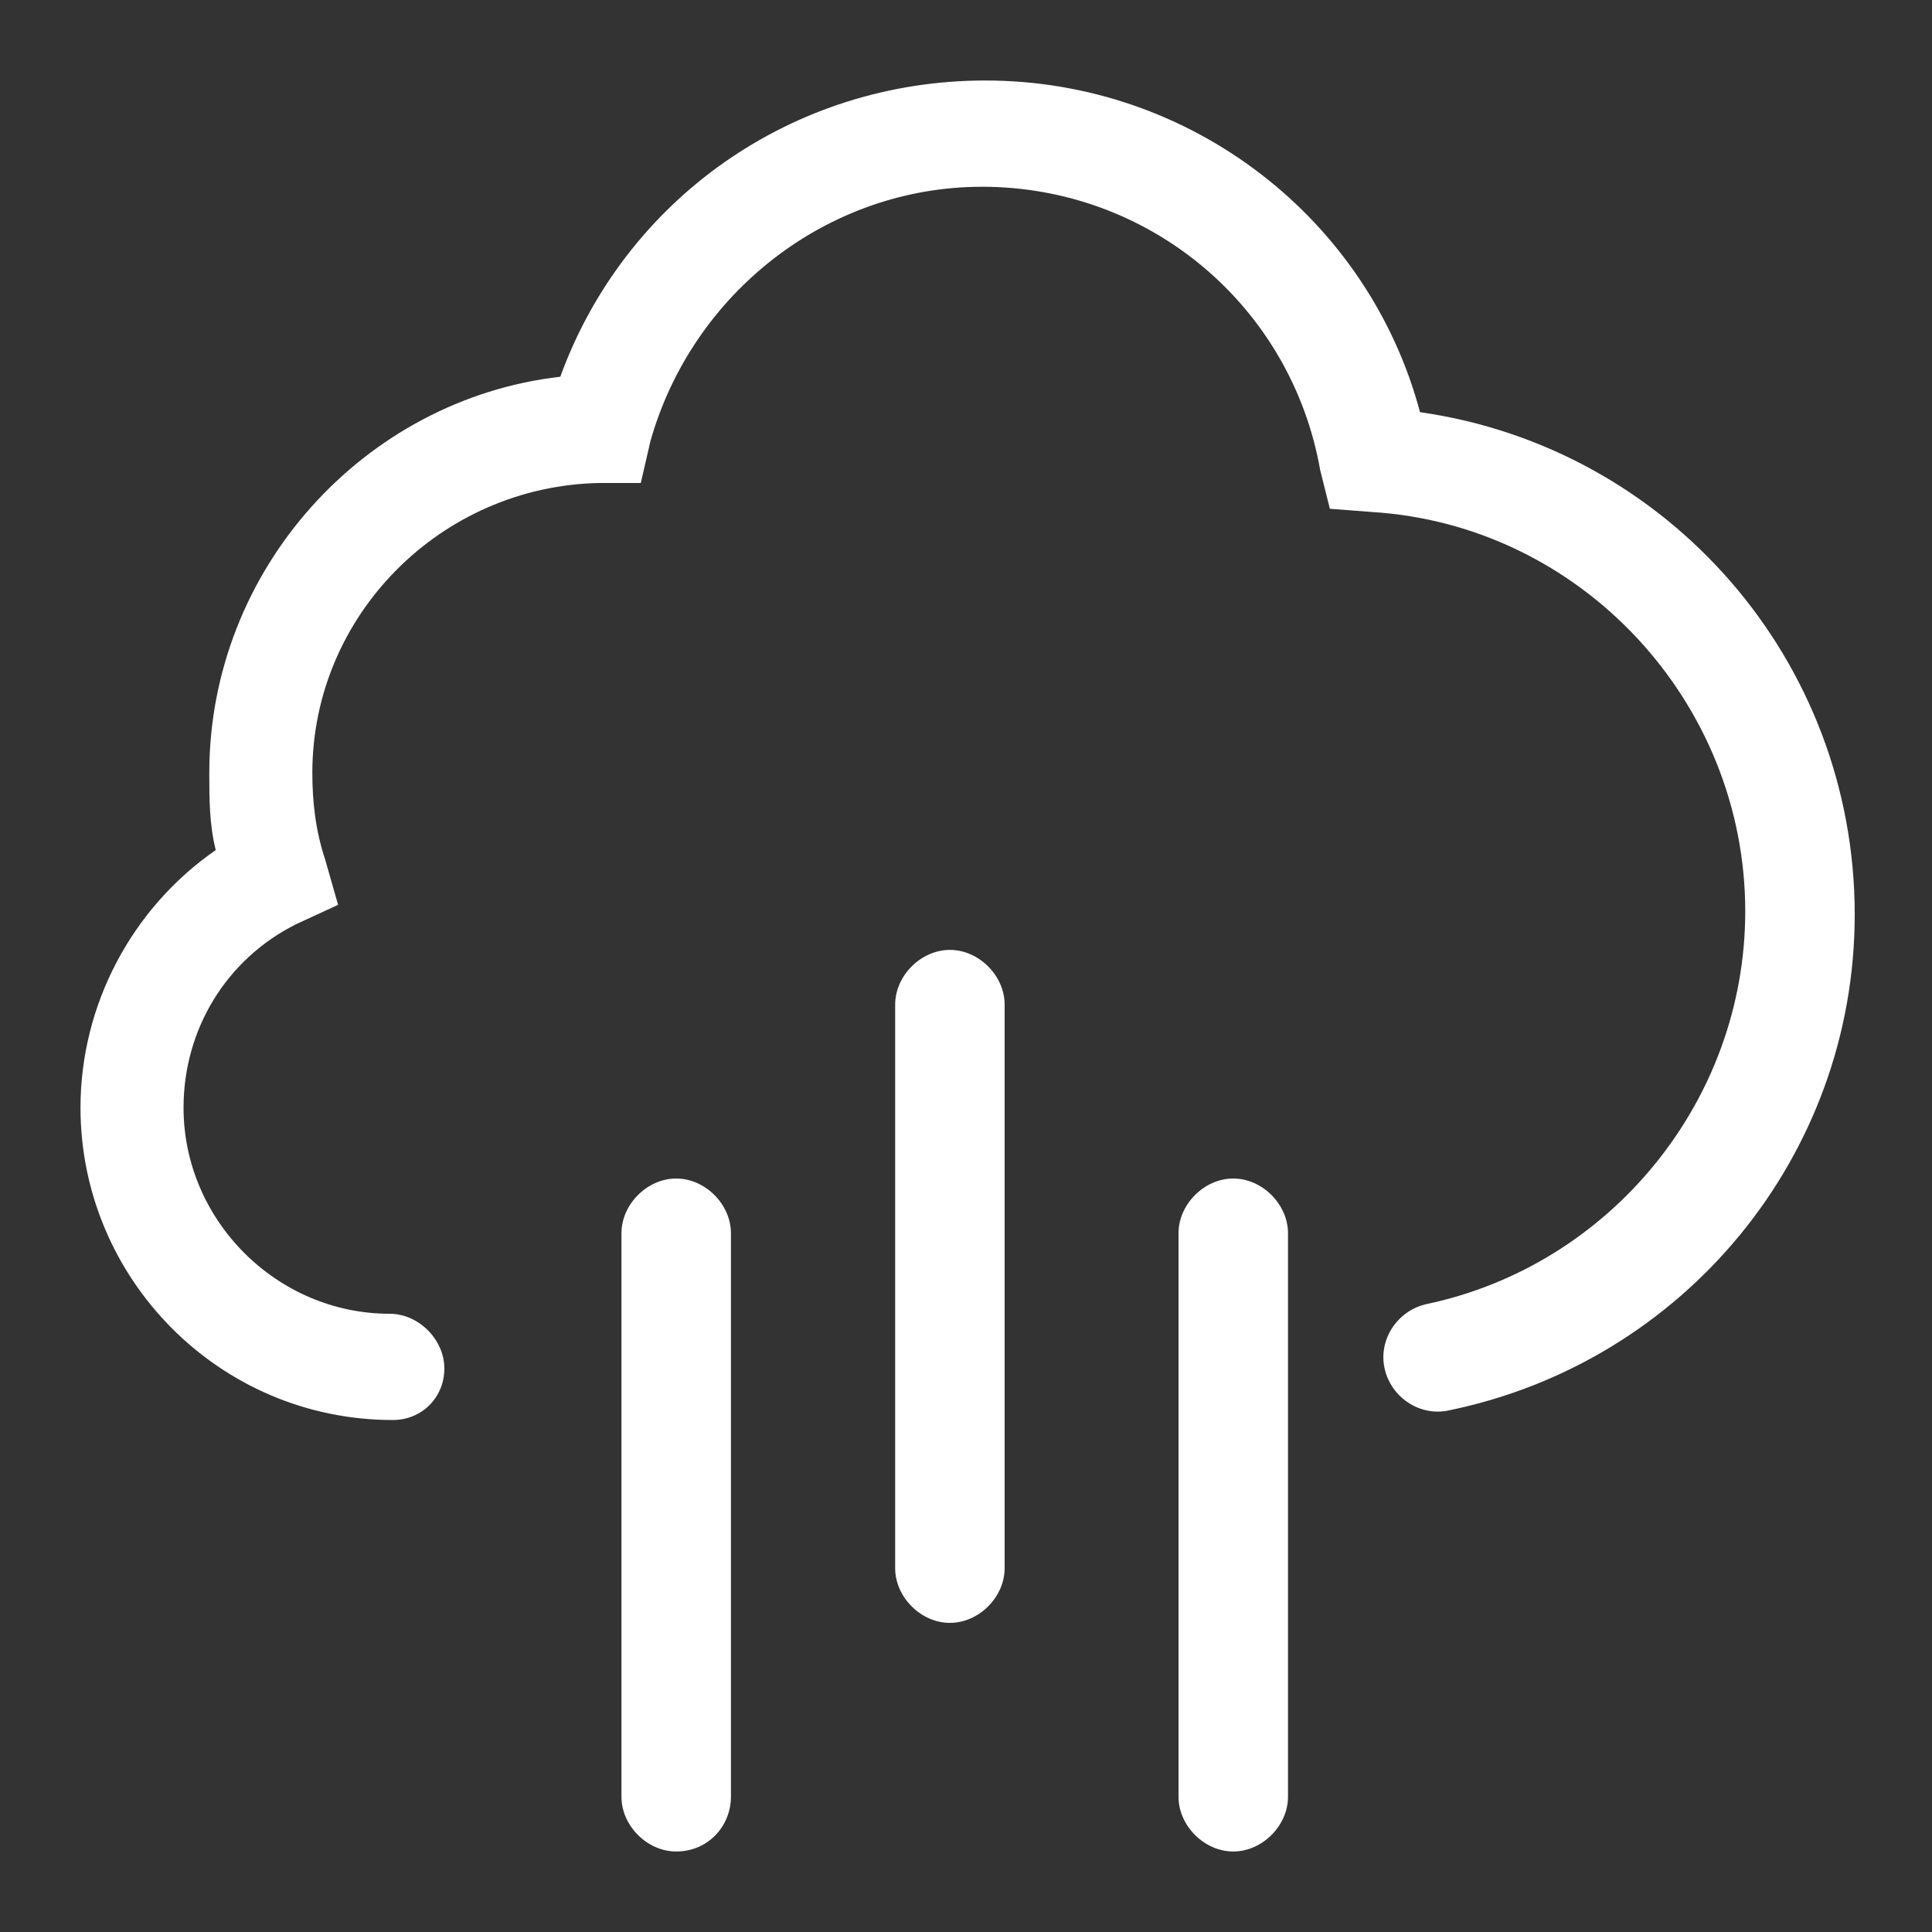 <?xml version="1.0" encoding="utf-8"?>
<!-- Generator: Adobe Illustrator 26.3.1, SVG Export Plug-In . SVG Version: 6.00 Build 0)  -->
<svg version="1.1" id="Layer_1" xmlns="http://www.w3.org/2000/svg" xmlns:xlink="http://www.w3.org/1999/xlink" x="0px" y="0px"
	 width="60px" height="60px" viewBox="0 0 60 60" style="enable-background:new 0 0 60 60;" xml:space="preserve">
<rect x="0" y="0" width="60" height="60" fill="#333333" stroke="none"/>
<style type="text/css">
	.st0{fill:#FFFFFF;}
</style>
<g>
	<g>
		<path class="st0" d="M12.2,44.1c-5.4,0-9.7-4.4-9.7-9.7c0-3.2,1.6-6.2,4.2-8c-0.2-0.8-0.2-1.6-0.2-2.4c0-6.3,4.8-11.6,10.9-12.3
			c2-5.5,7.2-9.2,13.2-9.2c6.4,0,11.9,4.3,13.5,10.3c7.7,1.1,13.5,7.7,13.5,15.6c0,7.5-5.3,13.9-12.6,15.4c-0.9,0.2-1.8-0.4-2-1.3
			c-0.2-0.9,0.4-1.8,1.3-2c5.7-1.2,9.9-6.3,9.9-12.2c0-6.5-5.1-12-11.6-12.4l-1.3-0.1L41,14.6c-0.9-5.1-5.3-8.8-10.5-8.8
			c-4.8,0-9,3.3-10.3,7.9L19.9,15l-1.3,0c-4.9,0.1-8.9,4.1-8.9,9c0,0.9,0.1,1.8,0.4,2.7l0.4,1.4l-1.3,0.6c-2.2,1.1-3.5,3.3-3.5,5.7
			c0,3.5,2.9,6.4,6.4,6.4c0.9,0,1.7,0.8,1.7,1.7S13.1,44.1,12.2,44.1z"/>
	</g>
	<g>
		<path class="st0" d="M29.5,50.4c-0.9,0-1.7-0.8-1.7-1.7V31.2c0-0.9,0.8-1.7,1.7-1.7s1.7,0.8,1.7,1.7v17.5
			C31.2,49.6,30.4,50.4,29.5,50.4z"/>
	</g>
	<g>
		<path class="st0" d="M38.3,57.5c-0.9,0-1.7-0.8-1.7-1.7V38.3c0-0.9,0.8-1.7,1.7-1.7c0.9,0,1.7,0.8,1.7,1.7v17.5
			C40,56.7,39.2,57.5,38.3,57.5z"/>
	</g>
	<g>
		<path class="st0" d="M21,57.5c-0.9,0-1.7-0.8-1.7-1.7V38.3c0-0.9,0.8-1.7,1.7-1.7s1.7,0.8,1.7,1.7v17.5C22.7,56.7,22,57.5,21,57.5
			z"/>
	</g>
</g>
</svg>
